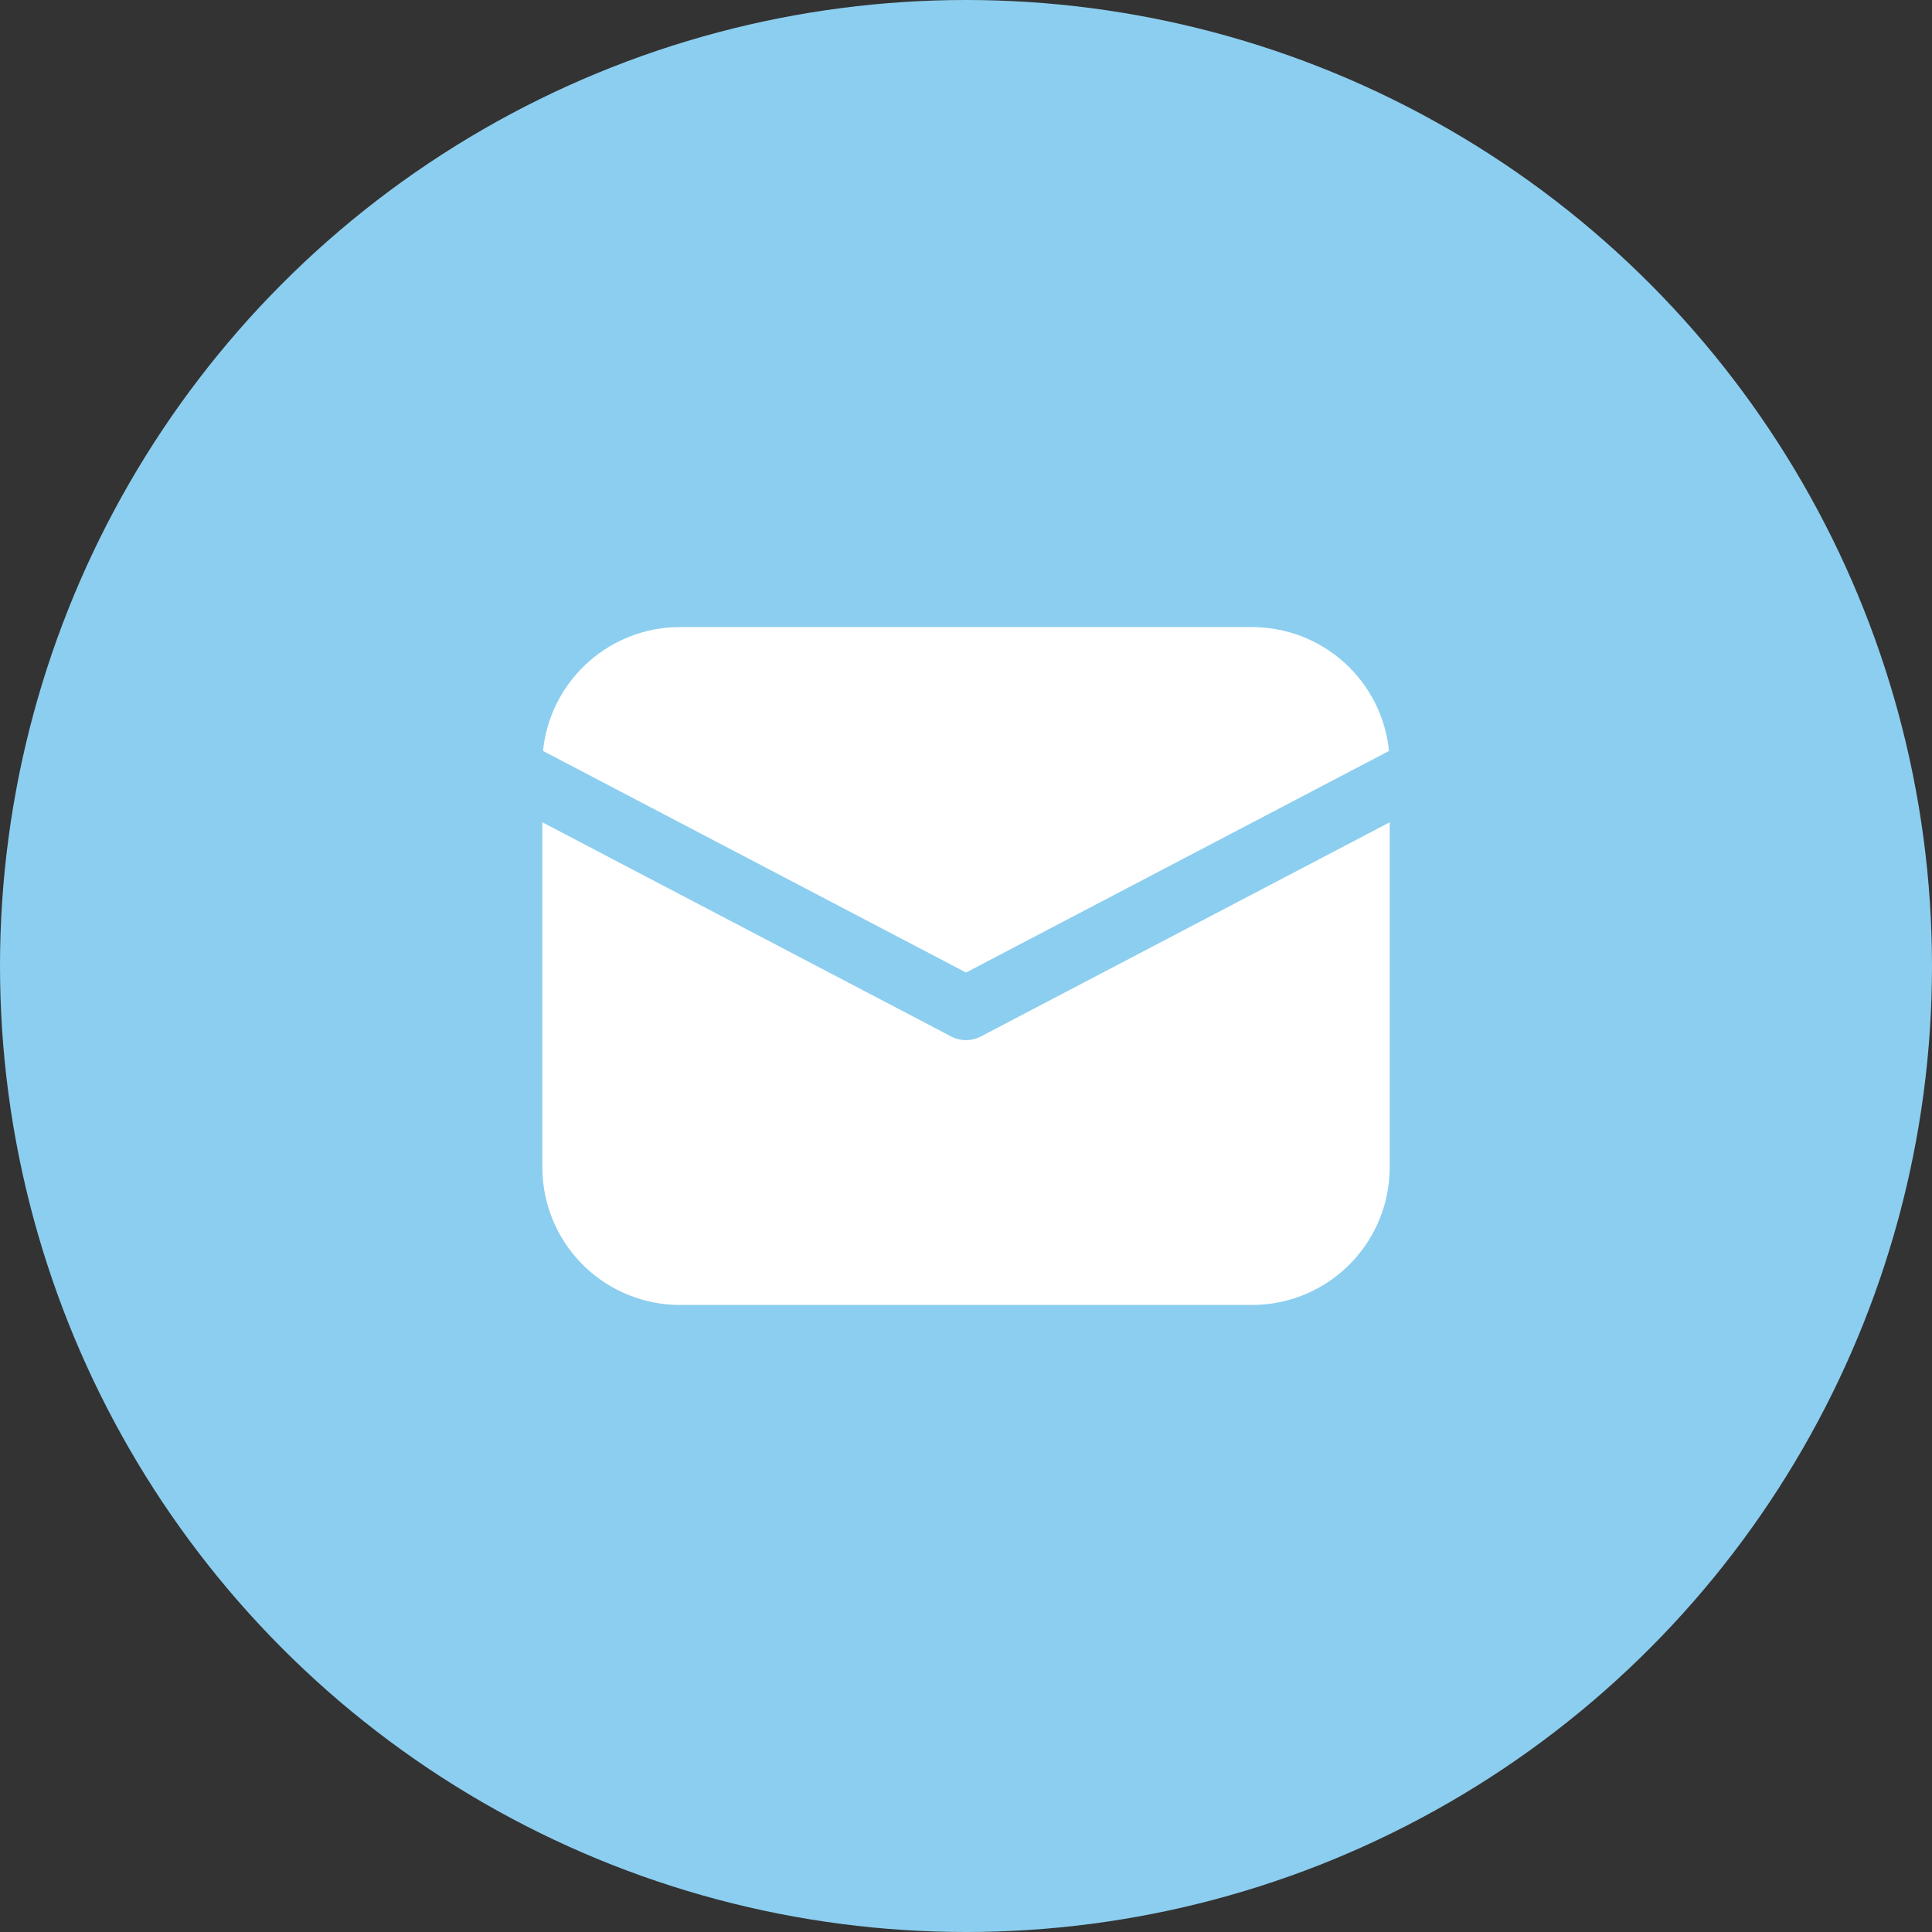 <svg width="42" height="42" viewBox="0 0 42 42" fill="none" xmlns="http://www.w3.org/2000/svg">
    <rect x="0" y="0" width="42" height="42" fill="#333333" stroke="none"/>
    <circle cx="21" cy="21" r="21" fill="#8CCEEF"/>
    <path d="M30.211 17.876V25.375C30.211 26.14 29.919 26.875 29.393 27.431C28.868 27.987 28.151 28.321 27.387 28.364L27.218 28.369H14.784C14.019 28.369 13.283 28.076 12.727 27.551C12.172 27.026 11.838 26.308 11.795 25.545L11.79 25.375V17.876L20.68 22.533C20.779 22.585 20.889 22.612 21.001 22.612C21.112 22.612 21.222 22.585 21.321 22.533L30.211 17.876ZM14.784 13.632H27.218C27.96 13.632 28.675 13.907 29.226 14.405C29.776 14.902 30.122 15.587 30.196 16.325L21.001 21.142L11.805 16.325C11.876 15.616 12.198 14.956 12.713 14.463C13.227 13.97 13.901 13.677 14.612 13.636L14.784 13.632H27.218H14.784Z" fill="white"/>
</svg>
